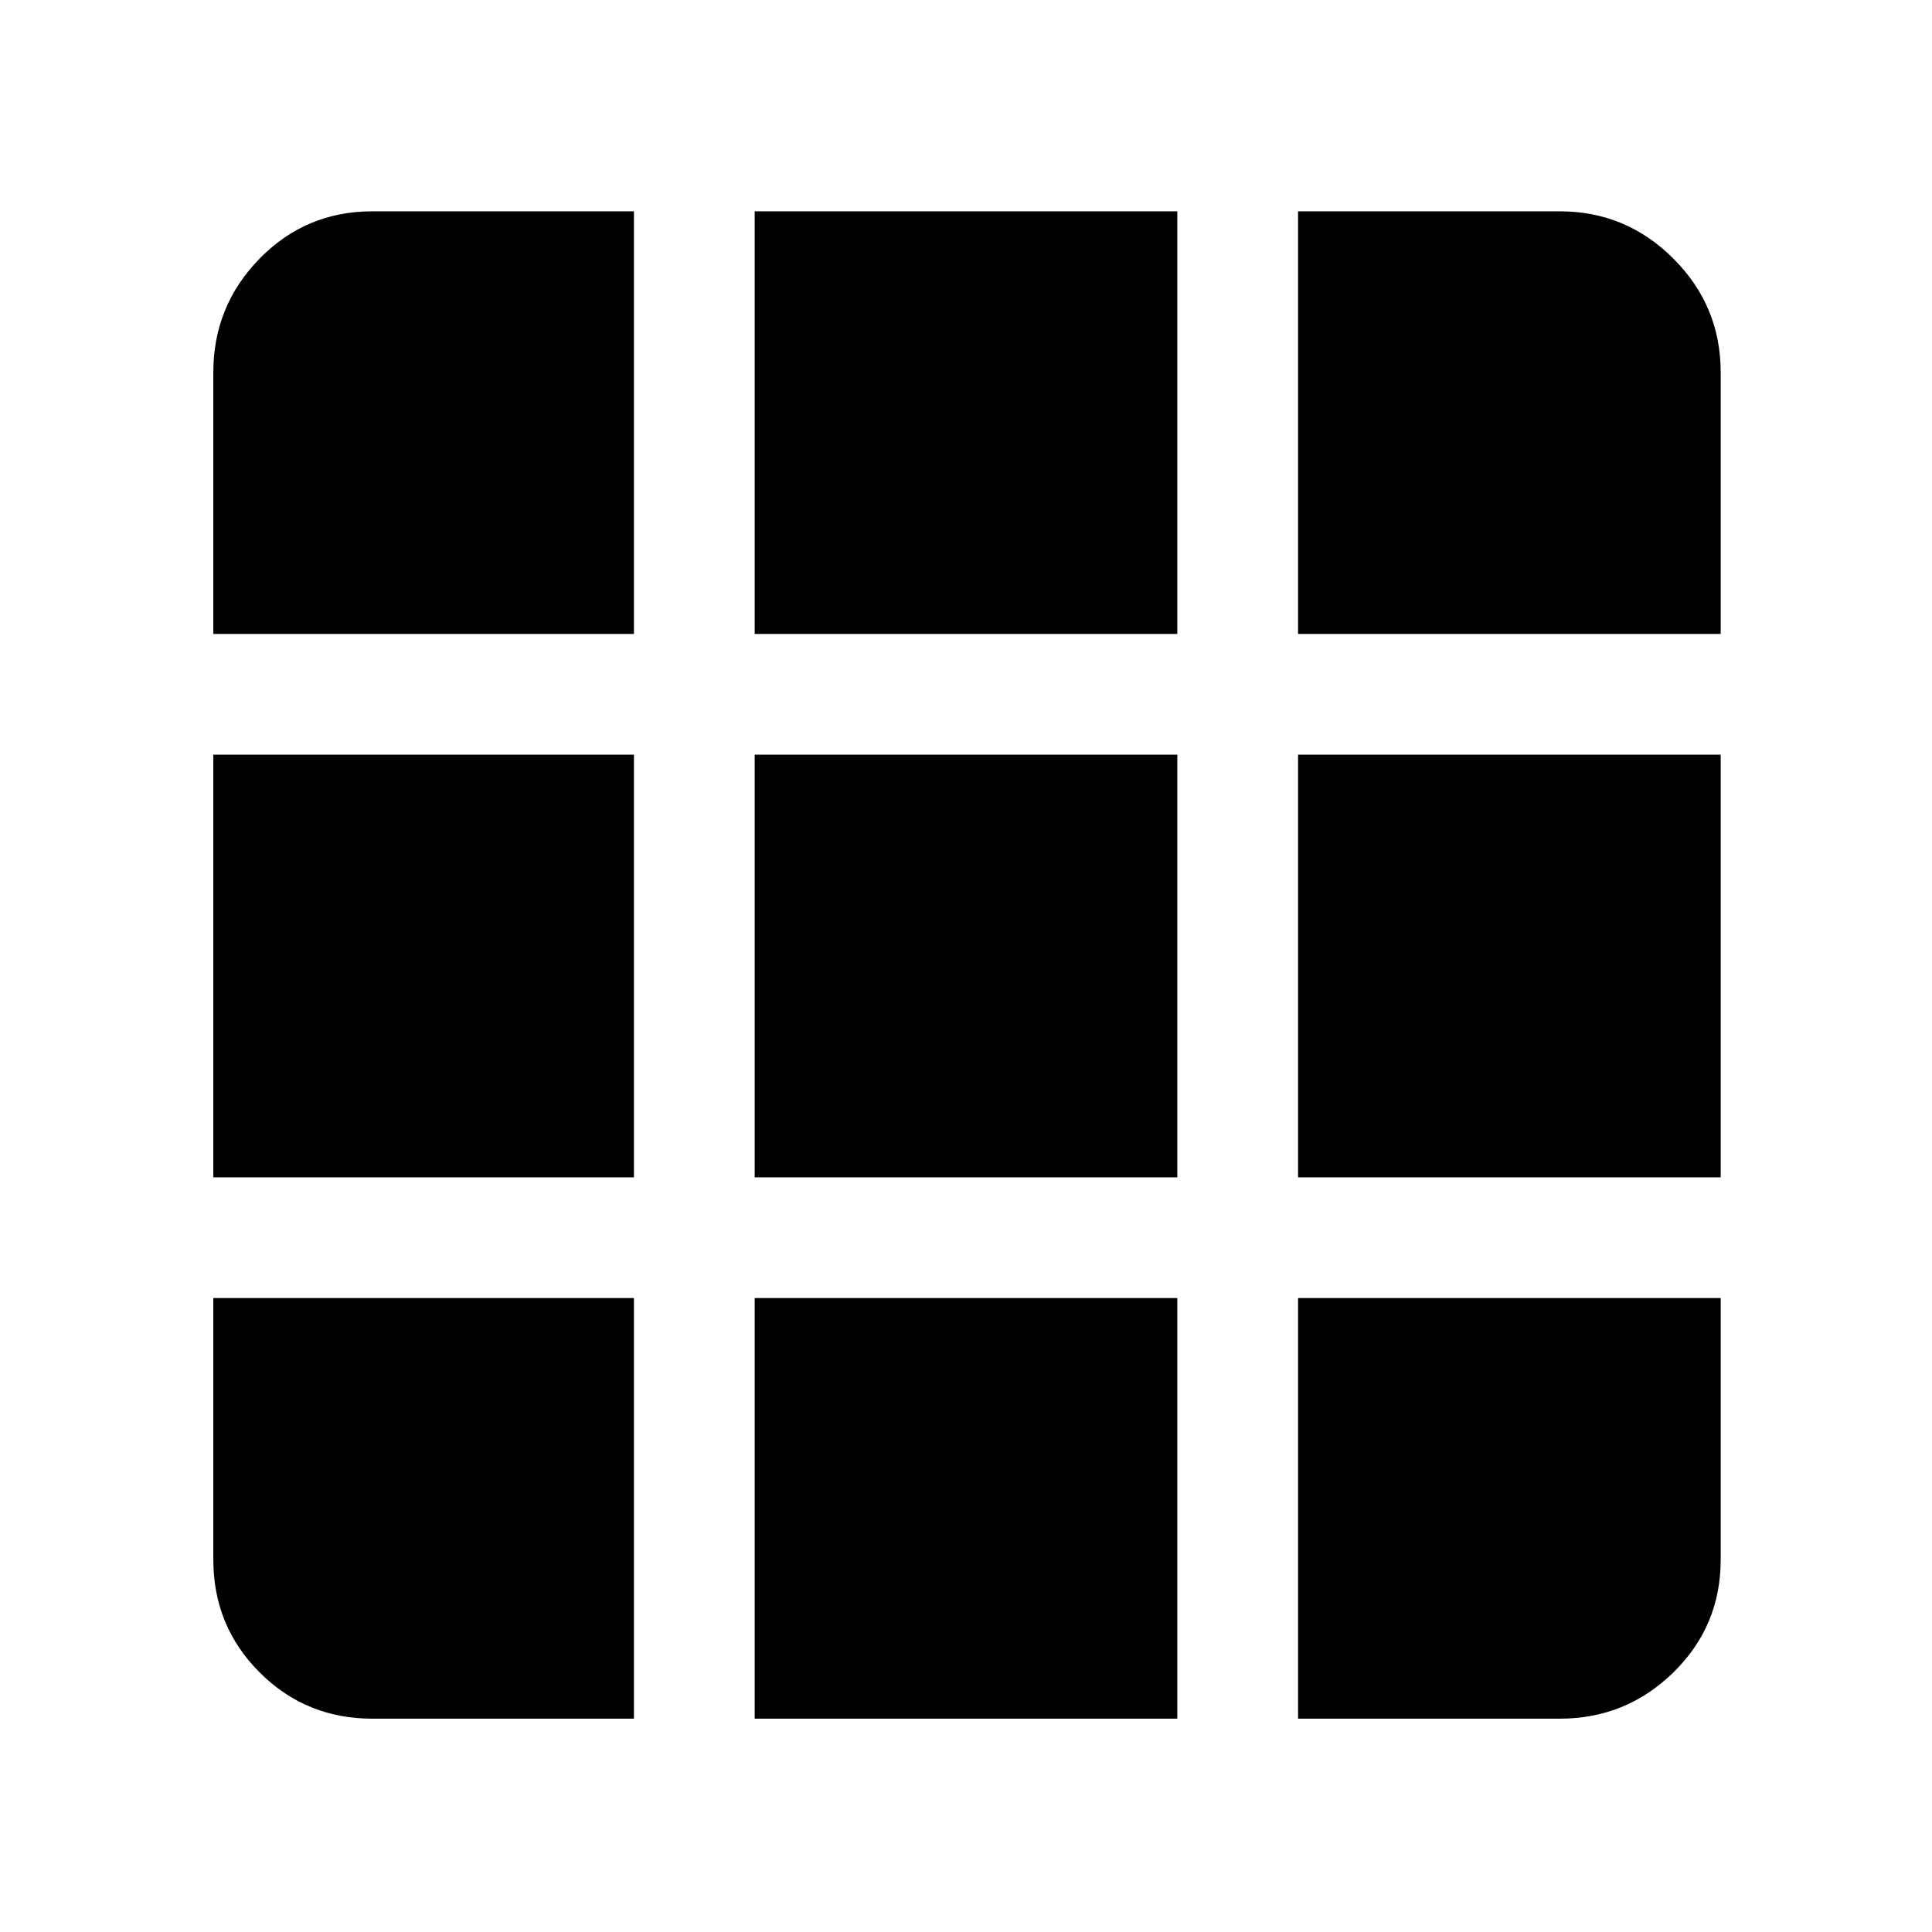 <svg xmlns="http://www.w3.org/2000/svg" width="48" height="48" viewBox="0 0 48 48"><path d="M9.25 42.7h6.5V32.25H5.3v6.5q0 1.65 1.15 2.8t2.8 1.15Zm9.5 0h10.5V32.25h-10.5Zm13.5 0h6.5q1.65 0 2.825-1.15 1.175-1.15 1.175-2.8v-6.5h-10.5ZM5.3 29.25h10.45v-10.5H5.3Zm13.45 0h10.5v-10.5h-10.5Zm13.5 0h10.5v-10.5h-10.5ZM5.3 15.75h10.45V5.25h-6.5q-1.65 0-2.8 1.175T5.3 9.25Zm13.45 0h10.5V5.25h-10.5Zm13.5 0h10.5v-6.5q0-1.65-1.175-2.825Q40.4 5.25 38.75 5.25h-6.5Z"/></svg>